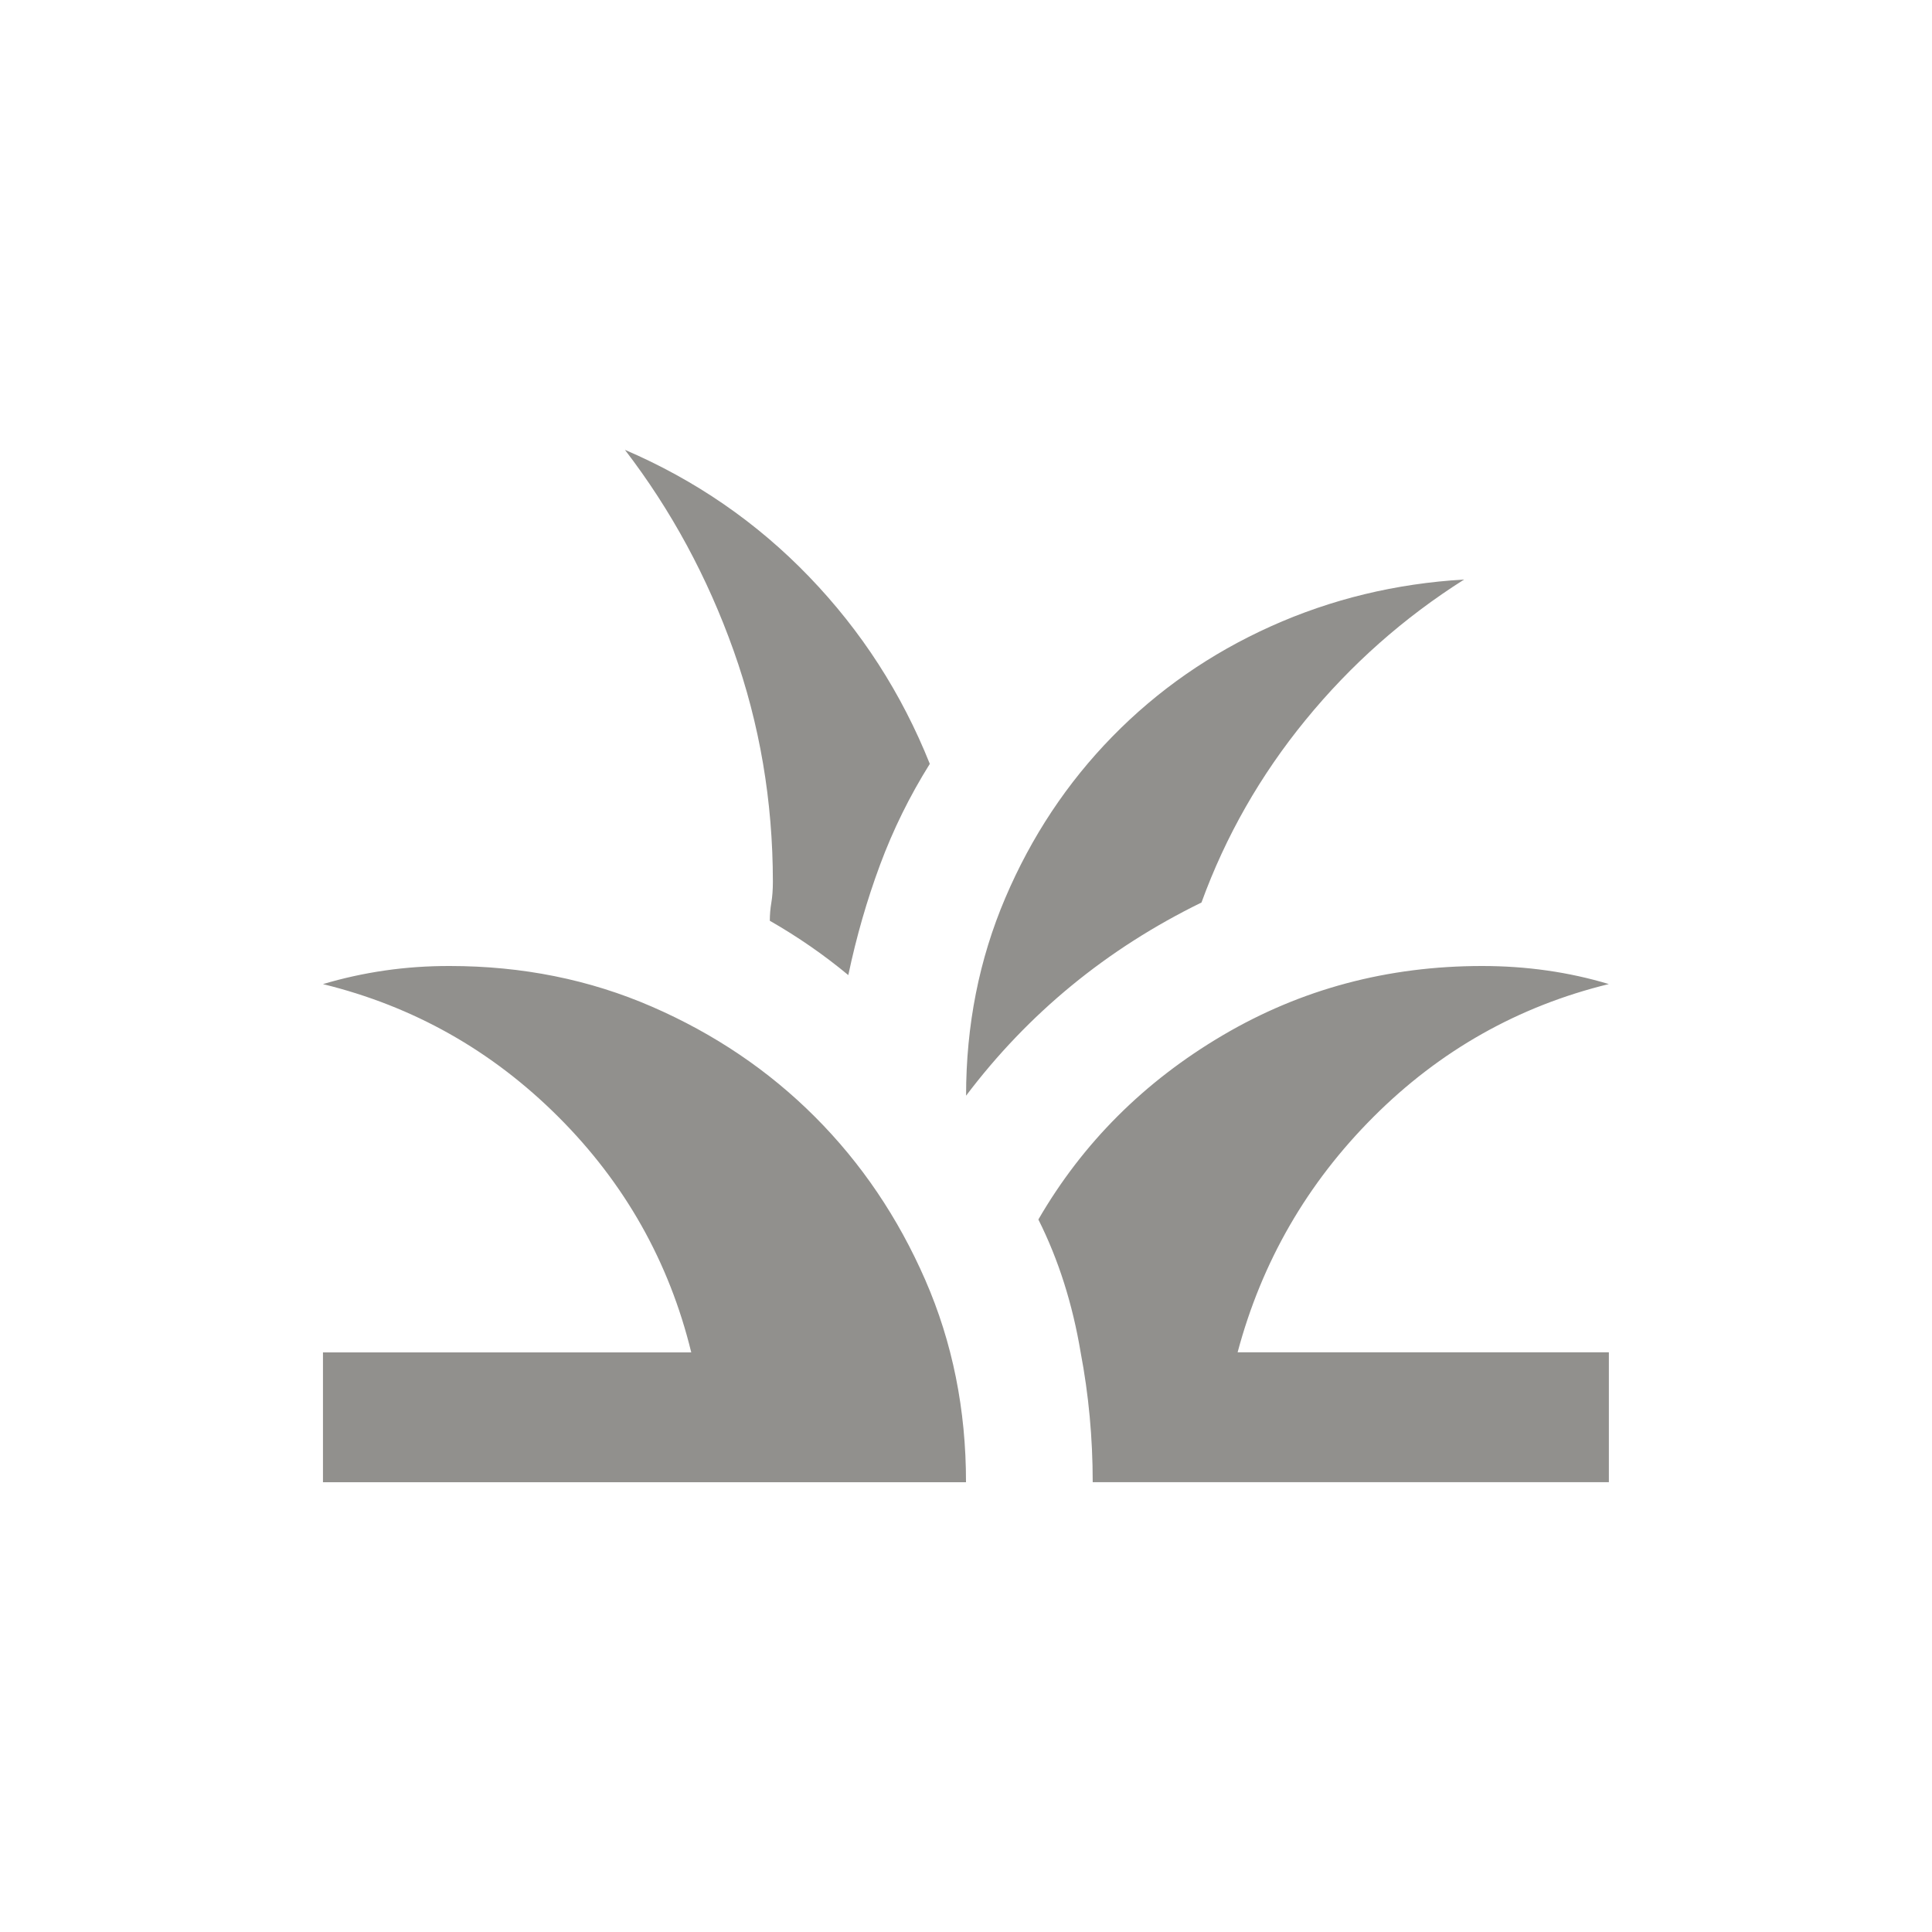 <!-- Generated by IcoMoon.io -->
<svg version="1.1" xmlns="http://www.w3.org/2000/svg" width="24" height="24" viewBox="0 0 24 24">
<title>grass</title>
<path fill="#91908d" d="M12 18.413h-7.988v-1.613h4.575q-0.412-1.688-1.65-2.925t-2.925-1.65q0.375-0.112 0.769-0.169t0.806-0.056q1.35 0 2.513 0.506t2.025 1.369 1.369 2.025 0.506 2.512zM19.987 12.225q-0.375-0.113-0.769-0.169t-0.806-0.056q-1.763 0-3.225 0.862t-2.288 2.287q0.188 0.375 0.319 0.788t0.206 0.862q0.15 0.788 0.15 1.613h6.412v-1.613h-4.612q0.45-1.687 1.688-2.925t2.925-1.65zM14.925 11.212q0.45-1.237 1.294-2.269t1.969-1.744q-1.275 0.075-2.4 0.581t-1.969 1.369-1.331 2.006-0.487 2.456v0 0q1.162-1.538 2.925-2.4zM11.55 9.488q-0.525-1.313-1.5-2.325t-2.287-1.575q0.863 1.125 1.35 2.494t0.488 2.869q0 0.15-0.019 0.262t-0.019 0.225q0.262 0.15 0.506 0.319t0.469 0.356q0.15-0.712 0.394-1.369t0.619-1.256z"></path>
</svg>
